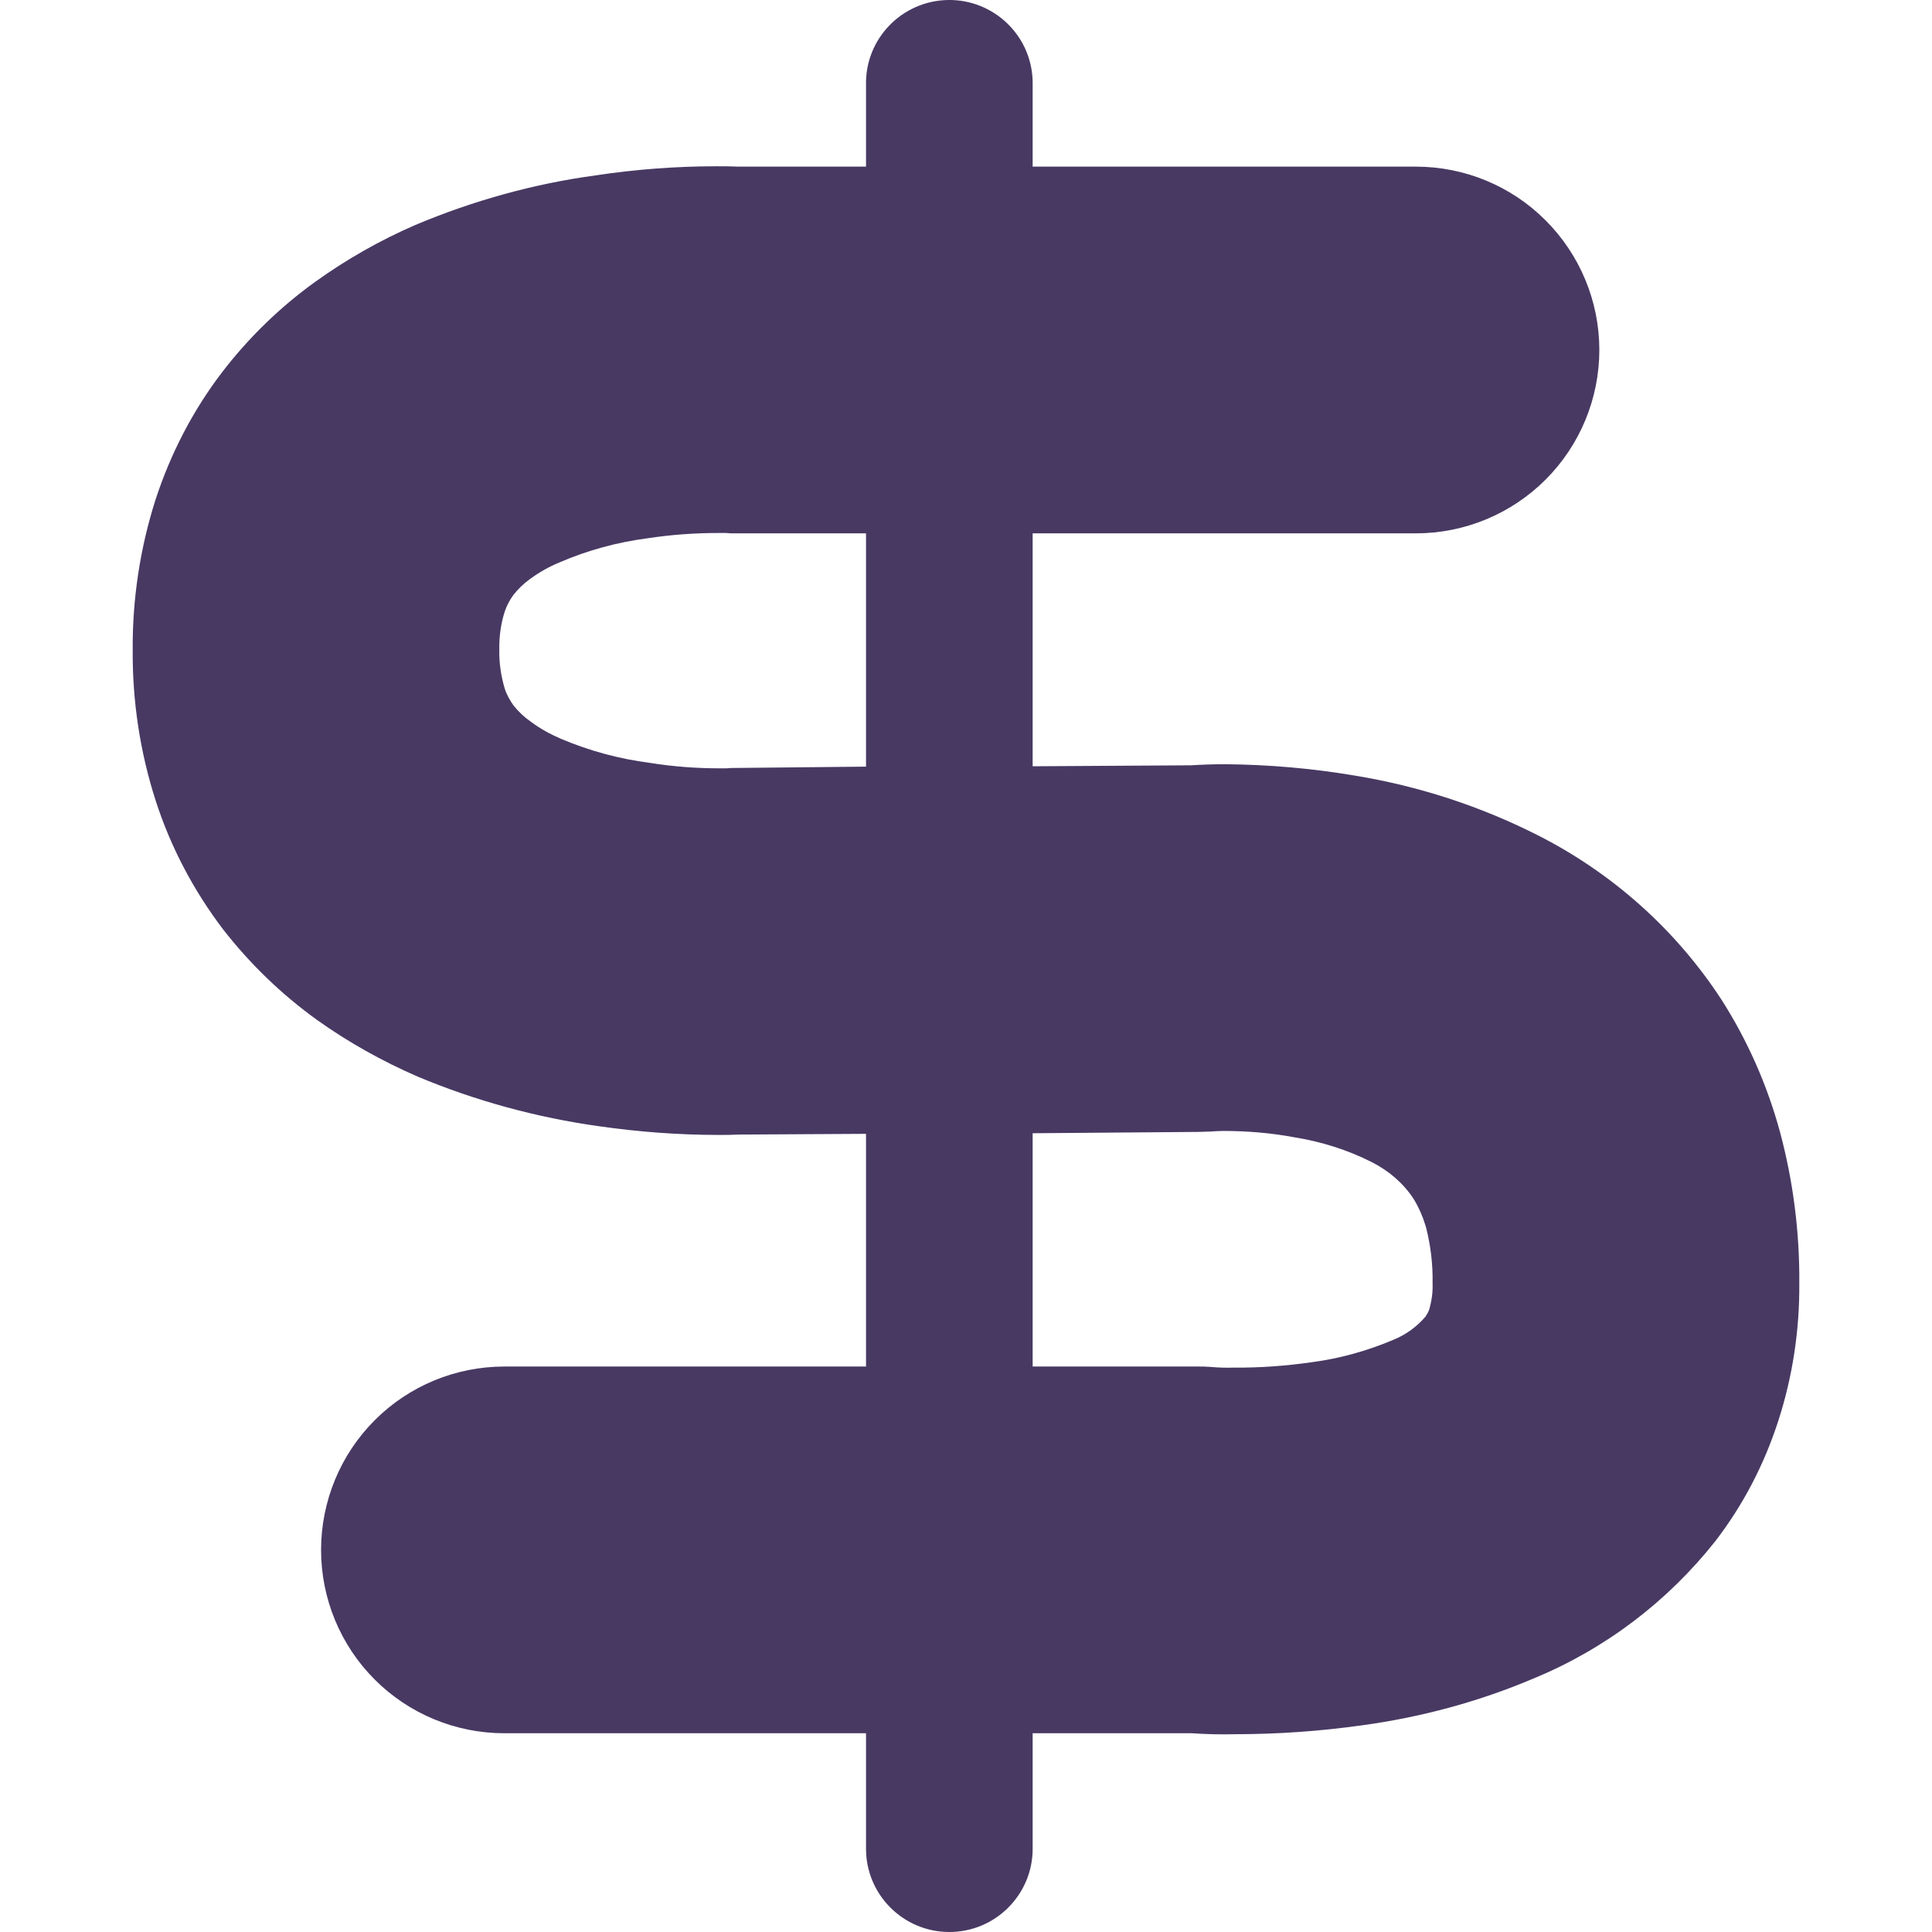<svg xmlns="http://www.w3.org/2000/svg" style="isolation:isolate" width="16" height="16" viewBox="0 0 16 16">
 <defs>
  <style id="current-color-scheme" type="text/css">
   .ColorScheme-Text { color:#483963; } .ColorScheme-Highlight { color:#5294e2; }
  </style>
  <linearGradient id="arrongin" x1="0%" x2="0%" y1="0%" y2="100%">
   <stop offset="0%" style="stop-color:#dd9b44; stop-opacity:1"/>
   <stop offset="100%" style="stop-color:#ad6c16; stop-opacity:1"/>
  </linearGradient>
  <linearGradient id="aurora" x1="0%" x2="0%" y1="0%" y2="100%">
   <stop offset="0%" style="stop-color:#09D4DF; stop-opacity:1"/>
   <stop offset="100%" style="stop-color:#9269F4; stop-opacity:1"/>
  </linearGradient>
  <linearGradient id="fitdance" x1="0%" x2="0%" y1="0%" y2="100%">
   <stop offset="0%" style="stop-color:#1AD6AB; stop-opacity:1"/>
   <stop offset="100%" style="stop-color:#329DB6; stop-opacity:1"/>
  </linearGradient>
  <linearGradient id="oomox" x1="0%" x2="0%" y1="0%" y2="100%">
   <stop offset="0%" style="stop-color:#efefe7; stop-opacity:1"/>
   <stop offset="100%" style="stop-color:#8f8f8b; stop-opacity:1"/>
  </linearGradient>
  <linearGradient id="rainblue" x1="0%" x2="0%" y1="0%" y2="100%">
   <stop offset="0%" style="stop-color:#00F260; stop-opacity:1"/>
   <stop offset="100%" style="stop-color:#0575E6; stop-opacity:1"/>
  </linearGradient>
  <linearGradient id="sunrise" x1="0%" x2="0%" y1="0%" y2="100%">
   <stop offset="0%" style="stop-color: #FF8501; stop-opacity:1"/>
   <stop offset="100%" style="stop-color: #FFCB01; stop-opacity:1"/>
  </linearGradient>
  <linearGradient id="telinkrin" x1="0%" x2="0%" y1="0%" y2="100%">
   <stop offset="0%" style="stop-color: #b2ced6; stop-opacity:1"/>
   <stop offset="100%" style="stop-color: #6da5b7; stop-opacity:1"/>
  </linearGradient>
  <linearGradient id="60spsycho" x1="0%" x2="0%" y1="0%" y2="100%">
   <stop offset="0%" style="stop-color: #df5940; stop-opacity:1"/>
   <stop offset="25%" style="stop-color: #d8d15f; stop-opacity:1"/>
   <stop offset="50%" style="stop-color: #e9882a; stop-opacity:1"/>
   <stop offset="100%" style="stop-color: #279362; stop-opacity:1"/>
  </linearGradient>
  <linearGradient id="90ssummer" x1="0%" x2="0%" y1="0%" y2="100%">
   <stop offset="0%" style="stop-color: #f618c7; stop-opacity:1"/>
   <stop offset="20%" style="stop-color: #94ffab; stop-opacity:1"/>
   <stop offset="50%" style="stop-color: #fbfd54; stop-opacity:1"/>
   <stop offset="100%" style="stop-color: #0f83ae; stop-opacity:1"/>
  </linearGradient>
 </defs>
 <path style="fill:currentColor" class="ColorScheme-Text" fill-rule="evenodd" d="M 8.552 11.317 L 9.916 11.317 C 9.952 11.317 9.987 11.317 10.023 11.32 C 10.087 11.326 10.15 11.328 10.217 11.326 C 10.432 11.328 10.65 11.312 10.865 11.281 C 11.094 11.251 11.321 11.188 11.536 11.097 C 11.641 11.055 11.732 10.989 11.806 10.903 C 11.818 10.884 11.829 10.865 11.837 10.843 C 11.856 10.774 11.867 10.702 11.864 10.63 C 11.867 10.47 11.848 10.313 11.809 10.161 C 11.784 10.078 11.751 10.001 11.707 9.929 C 11.622 9.799 11.503 9.697 11.362 9.625 C 11.161 9.523 10.942 9.454 10.716 9.418 C 10.523 9.382 10.327 9.366 10.131 9.366 C 10.095 9.366 10.059 9.369 10.023 9.371 C 9.99 9.371 9.957 9.374 9.927 9.374 L 8.552 9.385 L 8.552 11.317 Z M 7.172 11.317 L 4.177 11.317 C 3.774 11.317 3.387 11.477 3.103 11.762 C 2.819 12.046 2.659 12.433 2.659 12.836 C 2.659 13.239 2.819 13.625 3.103 13.909 C 3.387 14.194 3.774 14.354 4.177 14.354 L 7.172 14.354 L 7.172 15.311 C 7.172 15.691 7.481 16 7.862 16 C 8.243 16 8.552 15.691 8.552 15.311 L 8.552 14.354 L 9.869 14.354 C 9.987 14.362 10.109 14.365 10.228 14.362 C 10.581 14.362 10.934 14.337 11.282 14.288 C 11.771 14.221 12.251 14.092 12.706 13.898 C 13.294 13.655 13.81 13.263 14.205 12.764 C 14.437 12.463 14.611 12.126 14.727 11.767 C 14.846 11.4 14.904 11.014 14.901 10.627 C 14.904 10.205 14.851 9.783 14.741 9.374 C 14.636 8.988 14.473 8.618 14.258 8.281 C 13.879 7.699 13.352 7.229 12.731 6.915 C 12.256 6.675 11.746 6.509 11.219 6.423 C 10.865 6.363 10.506 6.332 10.145 6.329 C 10.051 6.329 9.957 6.332 9.863 6.338 L 8.552 6.346 L 8.552 4.417 L 11.726 4.417 C 12.129 4.417 12.516 4.256 12.8 3.972 C 13.084 3.688 13.245 3.301 13.245 2.898 C 13.245 2.495 13.084 2.109 12.8 1.825 C 12.516 1.54 12.129 1.38 11.726 1.38 L 8.552 1.38 L 8.552 0.699 C 8.555 0.513 8.482 0.333 8.35 0.202 C 8.218 0.07 8.038 -0.003 7.852 0 L 7.852 0 C 7.471 0.006 7.166 0.319 7.172 0.699 L 7.172 1.38 L 6.115 1.38 C 6.054 1.377 5.996 1.377 5.935 1.377 C 5.601 1.377 5.267 1.402 4.936 1.452 C 4.423 1.521 3.917 1.662 3.44 1.863 C 3.147 1.99 2.869 2.148 2.609 2.335 C 2.317 2.545 2.057 2.799 1.839 3.083 C 1.596 3.401 1.411 3.76 1.287 4.141 C 1.16 4.541 1.096 4.96 1.099 5.383 C 1.096 5.808 1.16 6.23 1.29 6.633 C 1.414 7.017 1.604 7.376 1.847 7.696 C 2.071 7.983 2.33 8.234 2.626 8.447 C 2.885 8.632 3.167 8.789 3.459 8.916 C 3.939 9.117 4.445 9.255 4.961 9.327 C 5.289 9.374 5.621 9.399 5.952 9.399 C 6.007 9.399 6.062 9.399 6.117 9.396 L 7.172 9.39 L 7.172 11.317 Z M 6.073 6.36 C 6.057 6.36 6.037 6.36 6.018 6.363 C 6.002 6.363 5.982 6.363 5.966 6.363 C 5.77 6.363 5.576 6.349 5.383 6.318 C 5.129 6.285 4.884 6.219 4.649 6.12 C 4.558 6.081 4.472 6.034 4.395 5.976 C 4.343 5.94 4.296 5.896 4.254 5.844 C 4.224 5.802 4.196 5.753 4.18 5.703 C 4.149 5.598 4.133 5.49 4.135 5.383 C 4.133 5.275 4.147 5.167 4.18 5.065 C 4.196 5.016 4.221 4.969 4.252 4.927 C 4.29 4.878 4.337 4.833 4.387 4.797 C 4.464 4.74 4.547 4.693 4.635 4.657 C 4.867 4.557 5.11 4.491 5.361 4.458 C 5.557 4.428 5.753 4.414 5.949 4.414 C 5.971 4.414 5.993 4.414 6.013 4.414 C 6.037 4.417 6.059 4.417 6.084 4.417 L 7.172 4.417 L 7.172 6.349 L 6.073 6.36 Z"/>
</svg>
